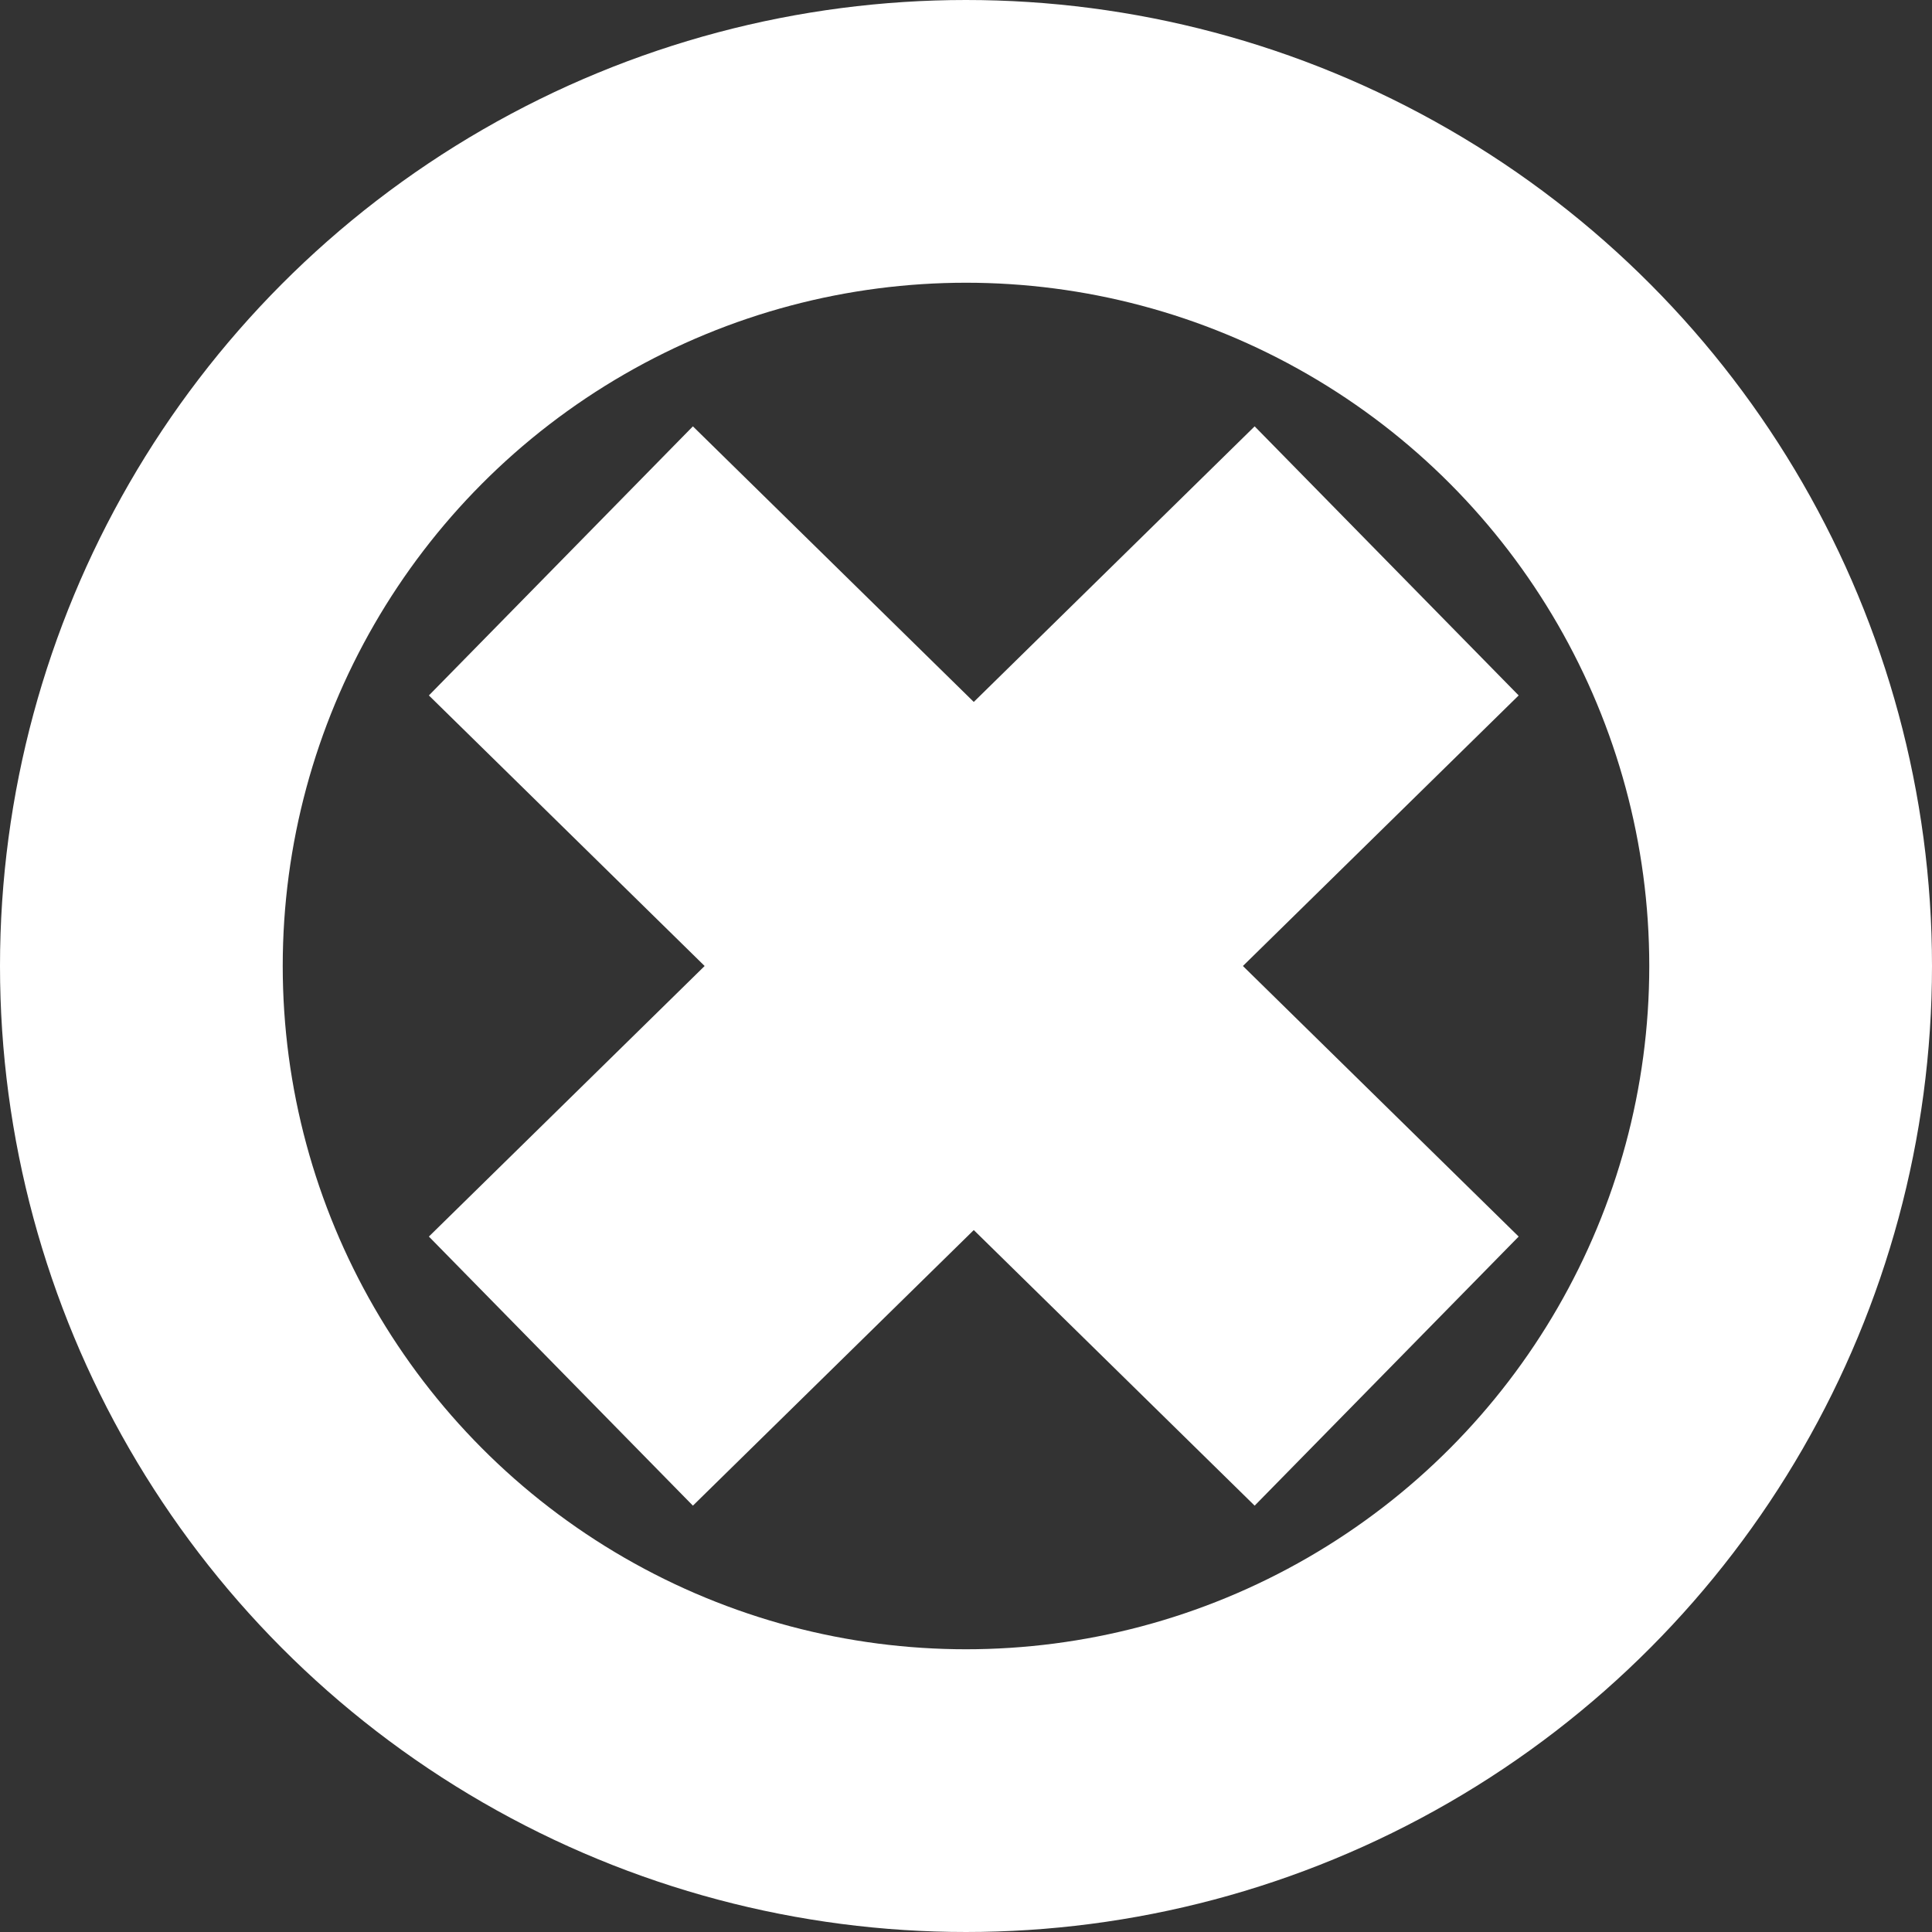 <svg width="41" height="41" viewBox="0 0 41 41" fill="none" xmlns="http://www.w3.org/2000/svg">
<rect x="0" y="0" width="41" height="41" fill="#333333" stroke="none"/>
<circle cx="20.5" cy="20.5" r="17.5" stroke="white" stroke-width="6"/>
<path d="M11.903 11.903L20.665 20.5M29.427 29.097L20.665 20.5M20.665 20.5L29.427 11.903L11.903 29.097" stroke="white" stroke-width="8"/>
</svg>

